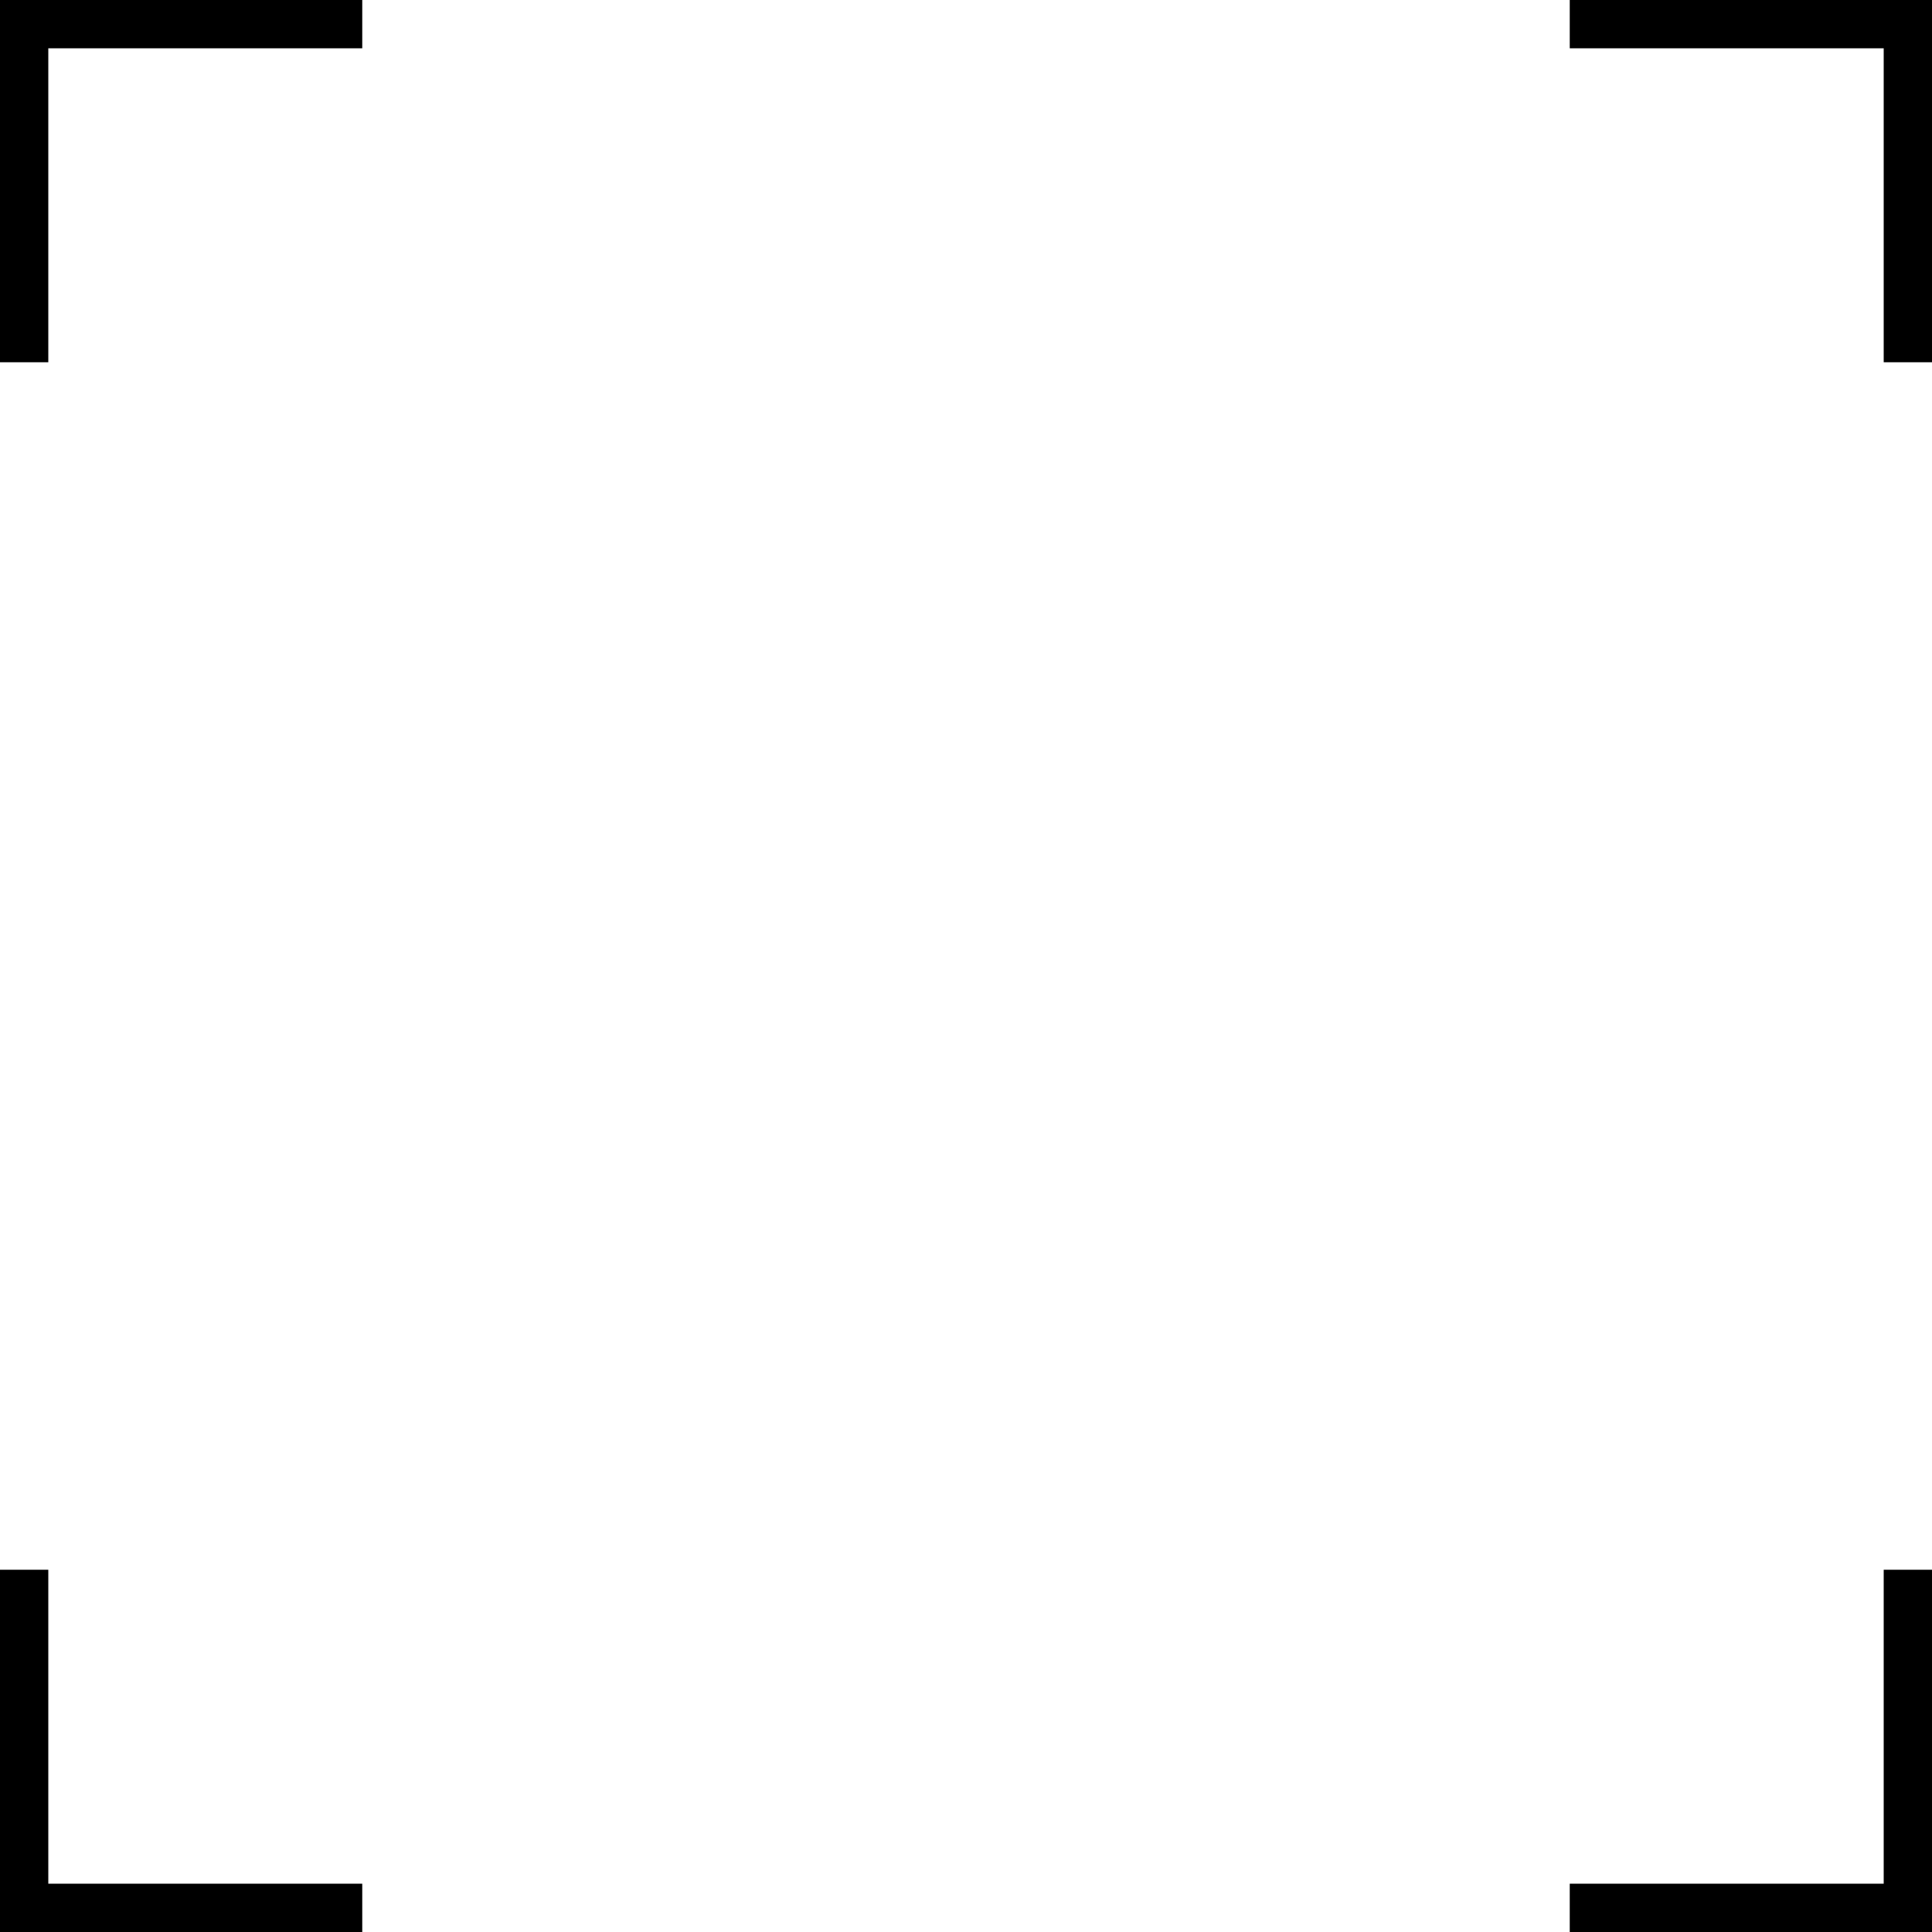 <svg width="400" height="400" viewBox="0 0 400 400" fill="none" xmlns="http://www.w3.org/2000/svg">
<path d="M10 390H75V400H0V325H10V390ZM400 400H325V390H390V325H400V400ZM75 0V10H10V75H0V0H75ZM400 75H390V10H325V0H400V75Z" fill="black"/>
</svg>
